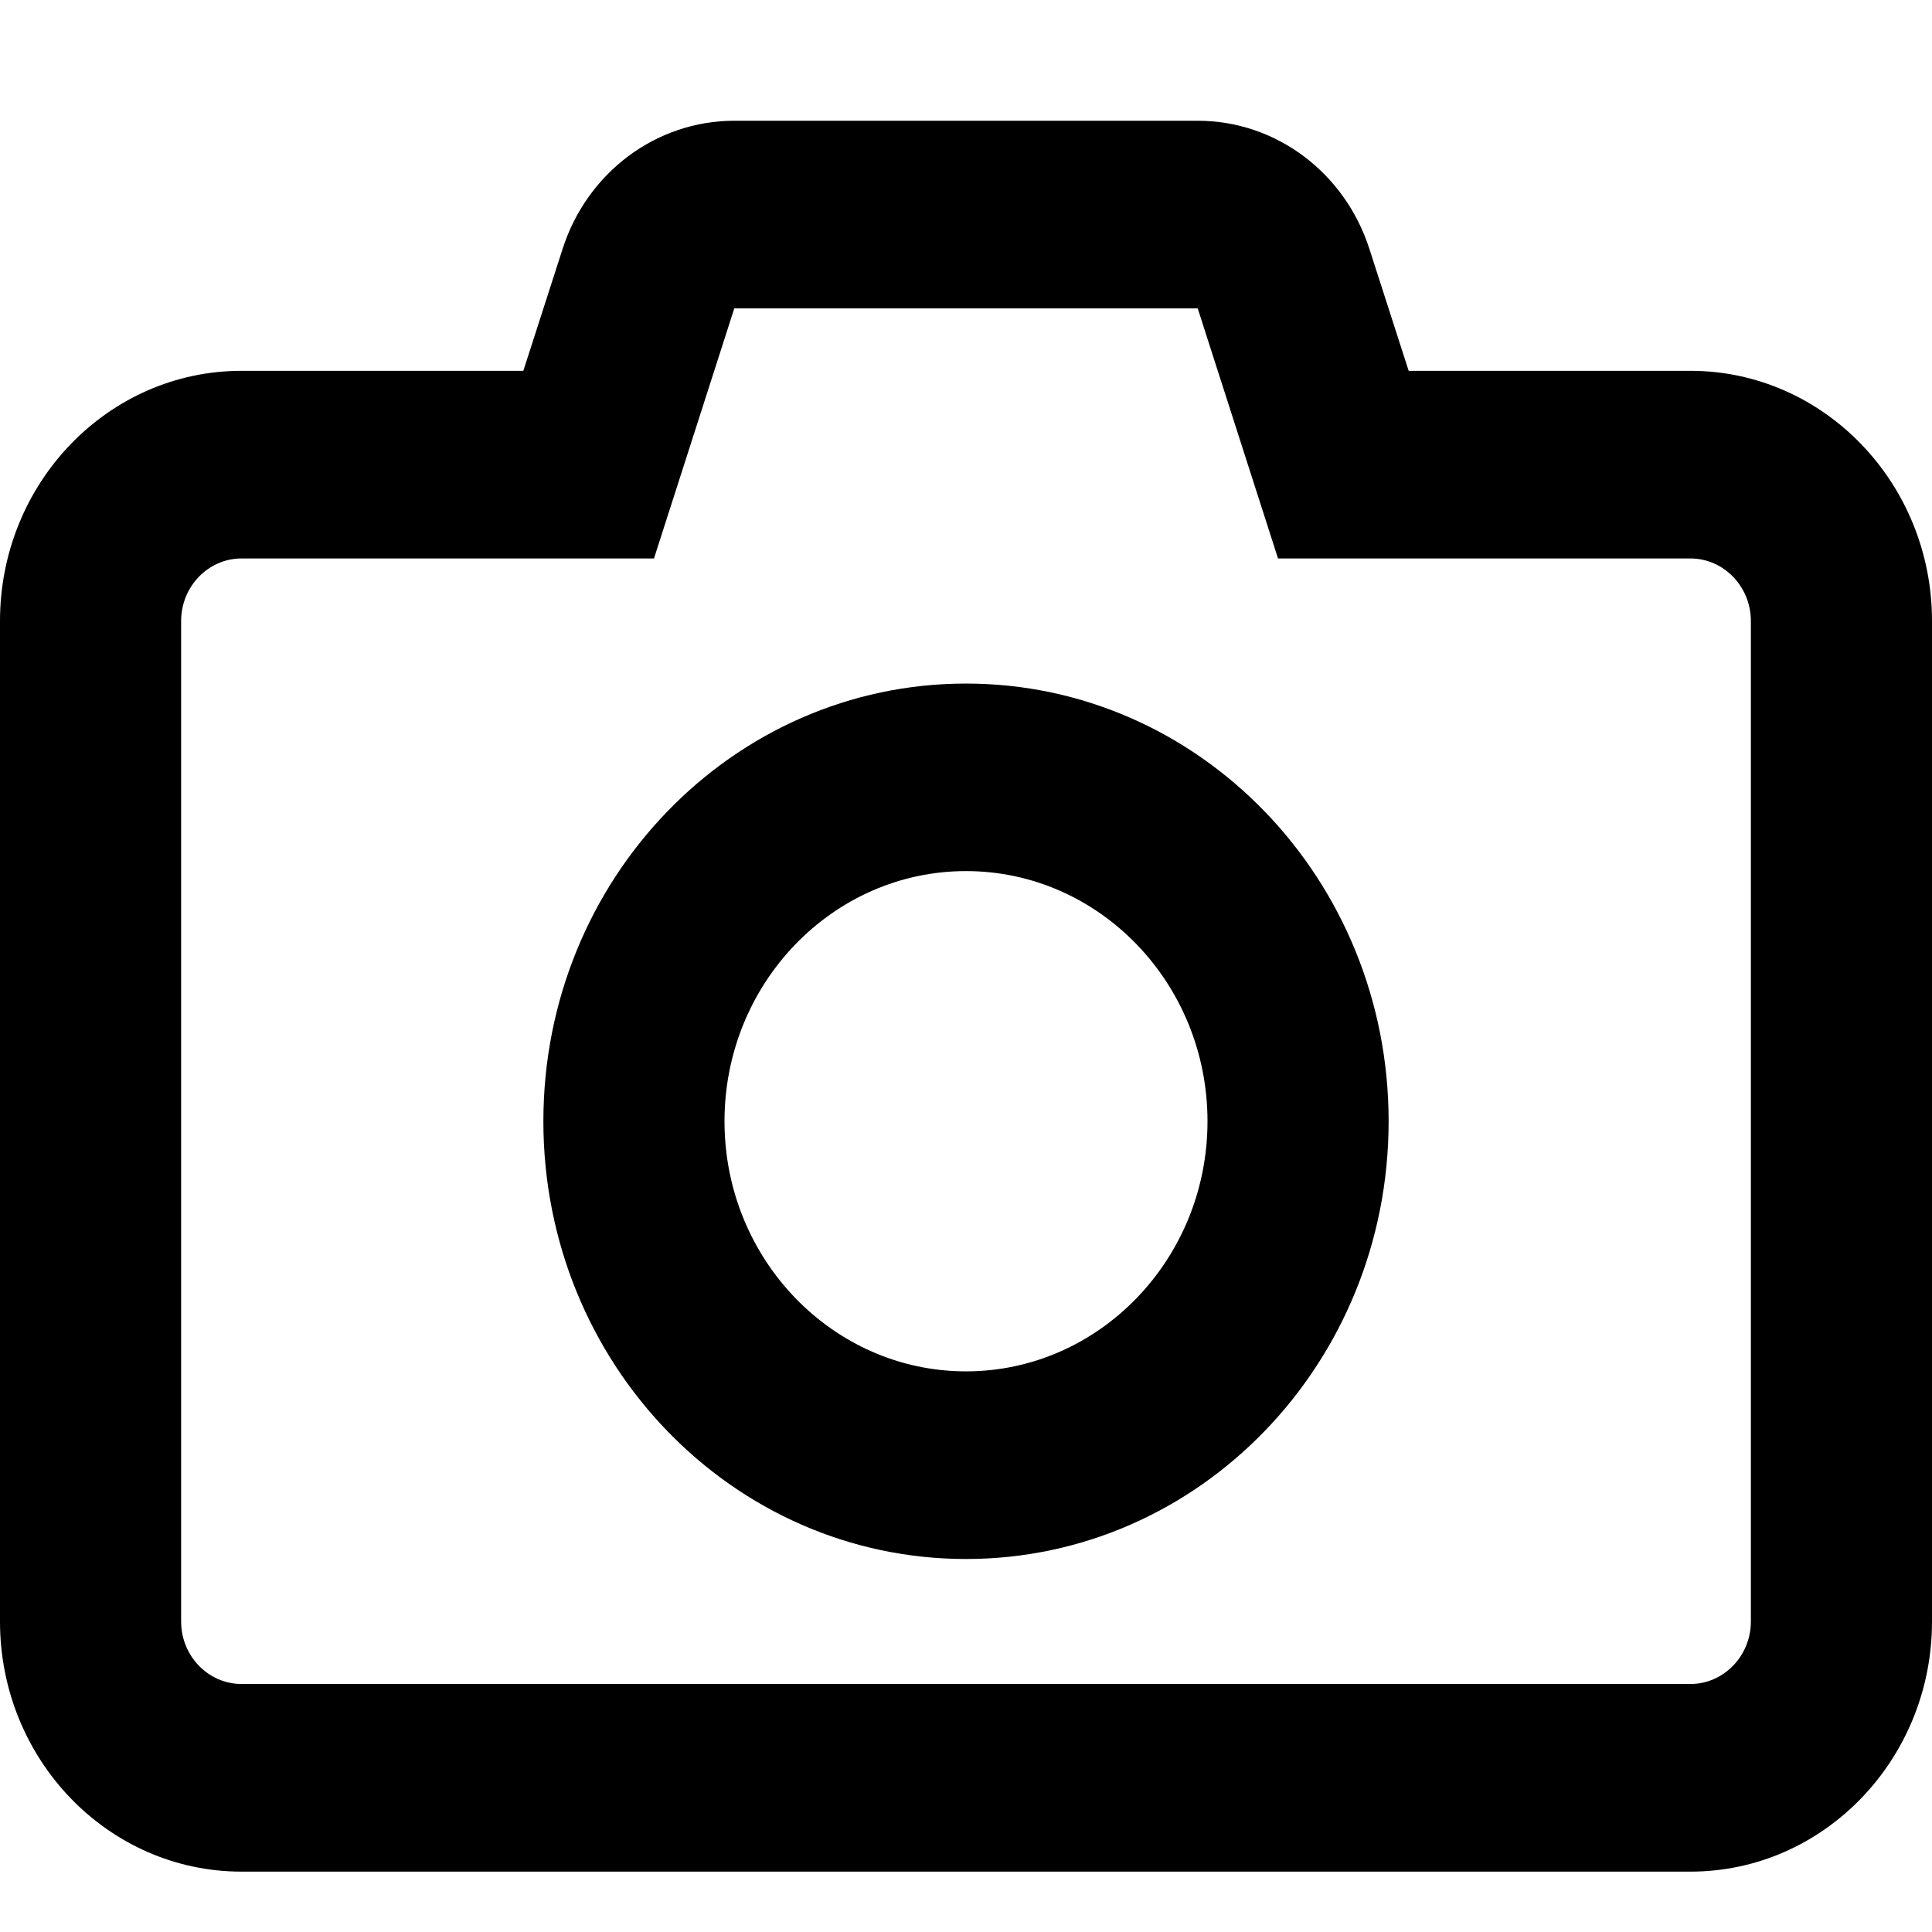 <svg viewBox="0 0 16 16" xmlns="http://www.w3.org/2000/svg"><path d="M4.5 9.286C4.5 7.282 6.066 5.661 8 5.661C9.934 5.661 11.5 7.282 11.5 9.286C11.5 11.289 9.934 12.911 8 12.911C6.066 12.911 4.5 11.289 4.5 9.286ZM8 7.214C6.897 7.214 6 8.143 6 9.286C6 10.428 6.897 11.357 8 11.357C9.103 11.357 10 10.428 10 9.286C10 8.143 9.103 7.214 8 7.214ZM11.341 2.062L11.666 3.071H14C15.103 3.071 16 4 16 5.143V13.429C16 14.571 15.103 15.5 14 15.5H2C0.895 15.5 0 14.571 0 13.429V5.143C0 4 0.895 3.071 2 3.071H4.334L4.659 2.062C4.862 1.428 5.434 1 6.081 1H9.919C10.566 1 11.137 1.428 11.341 2.062ZM2 4.625C1.724 4.625 1.5 4.858 1.5 5.143V13.429C1.5 13.713 1.724 13.946 2 13.946H14C14.275 13.946 14.5 13.713 14.5 13.429V5.143C14.5 4.858 14.275 4.625 14 4.625H10.584L9.919 2.554H6.081L5.416 4.625H2Z"/></svg>